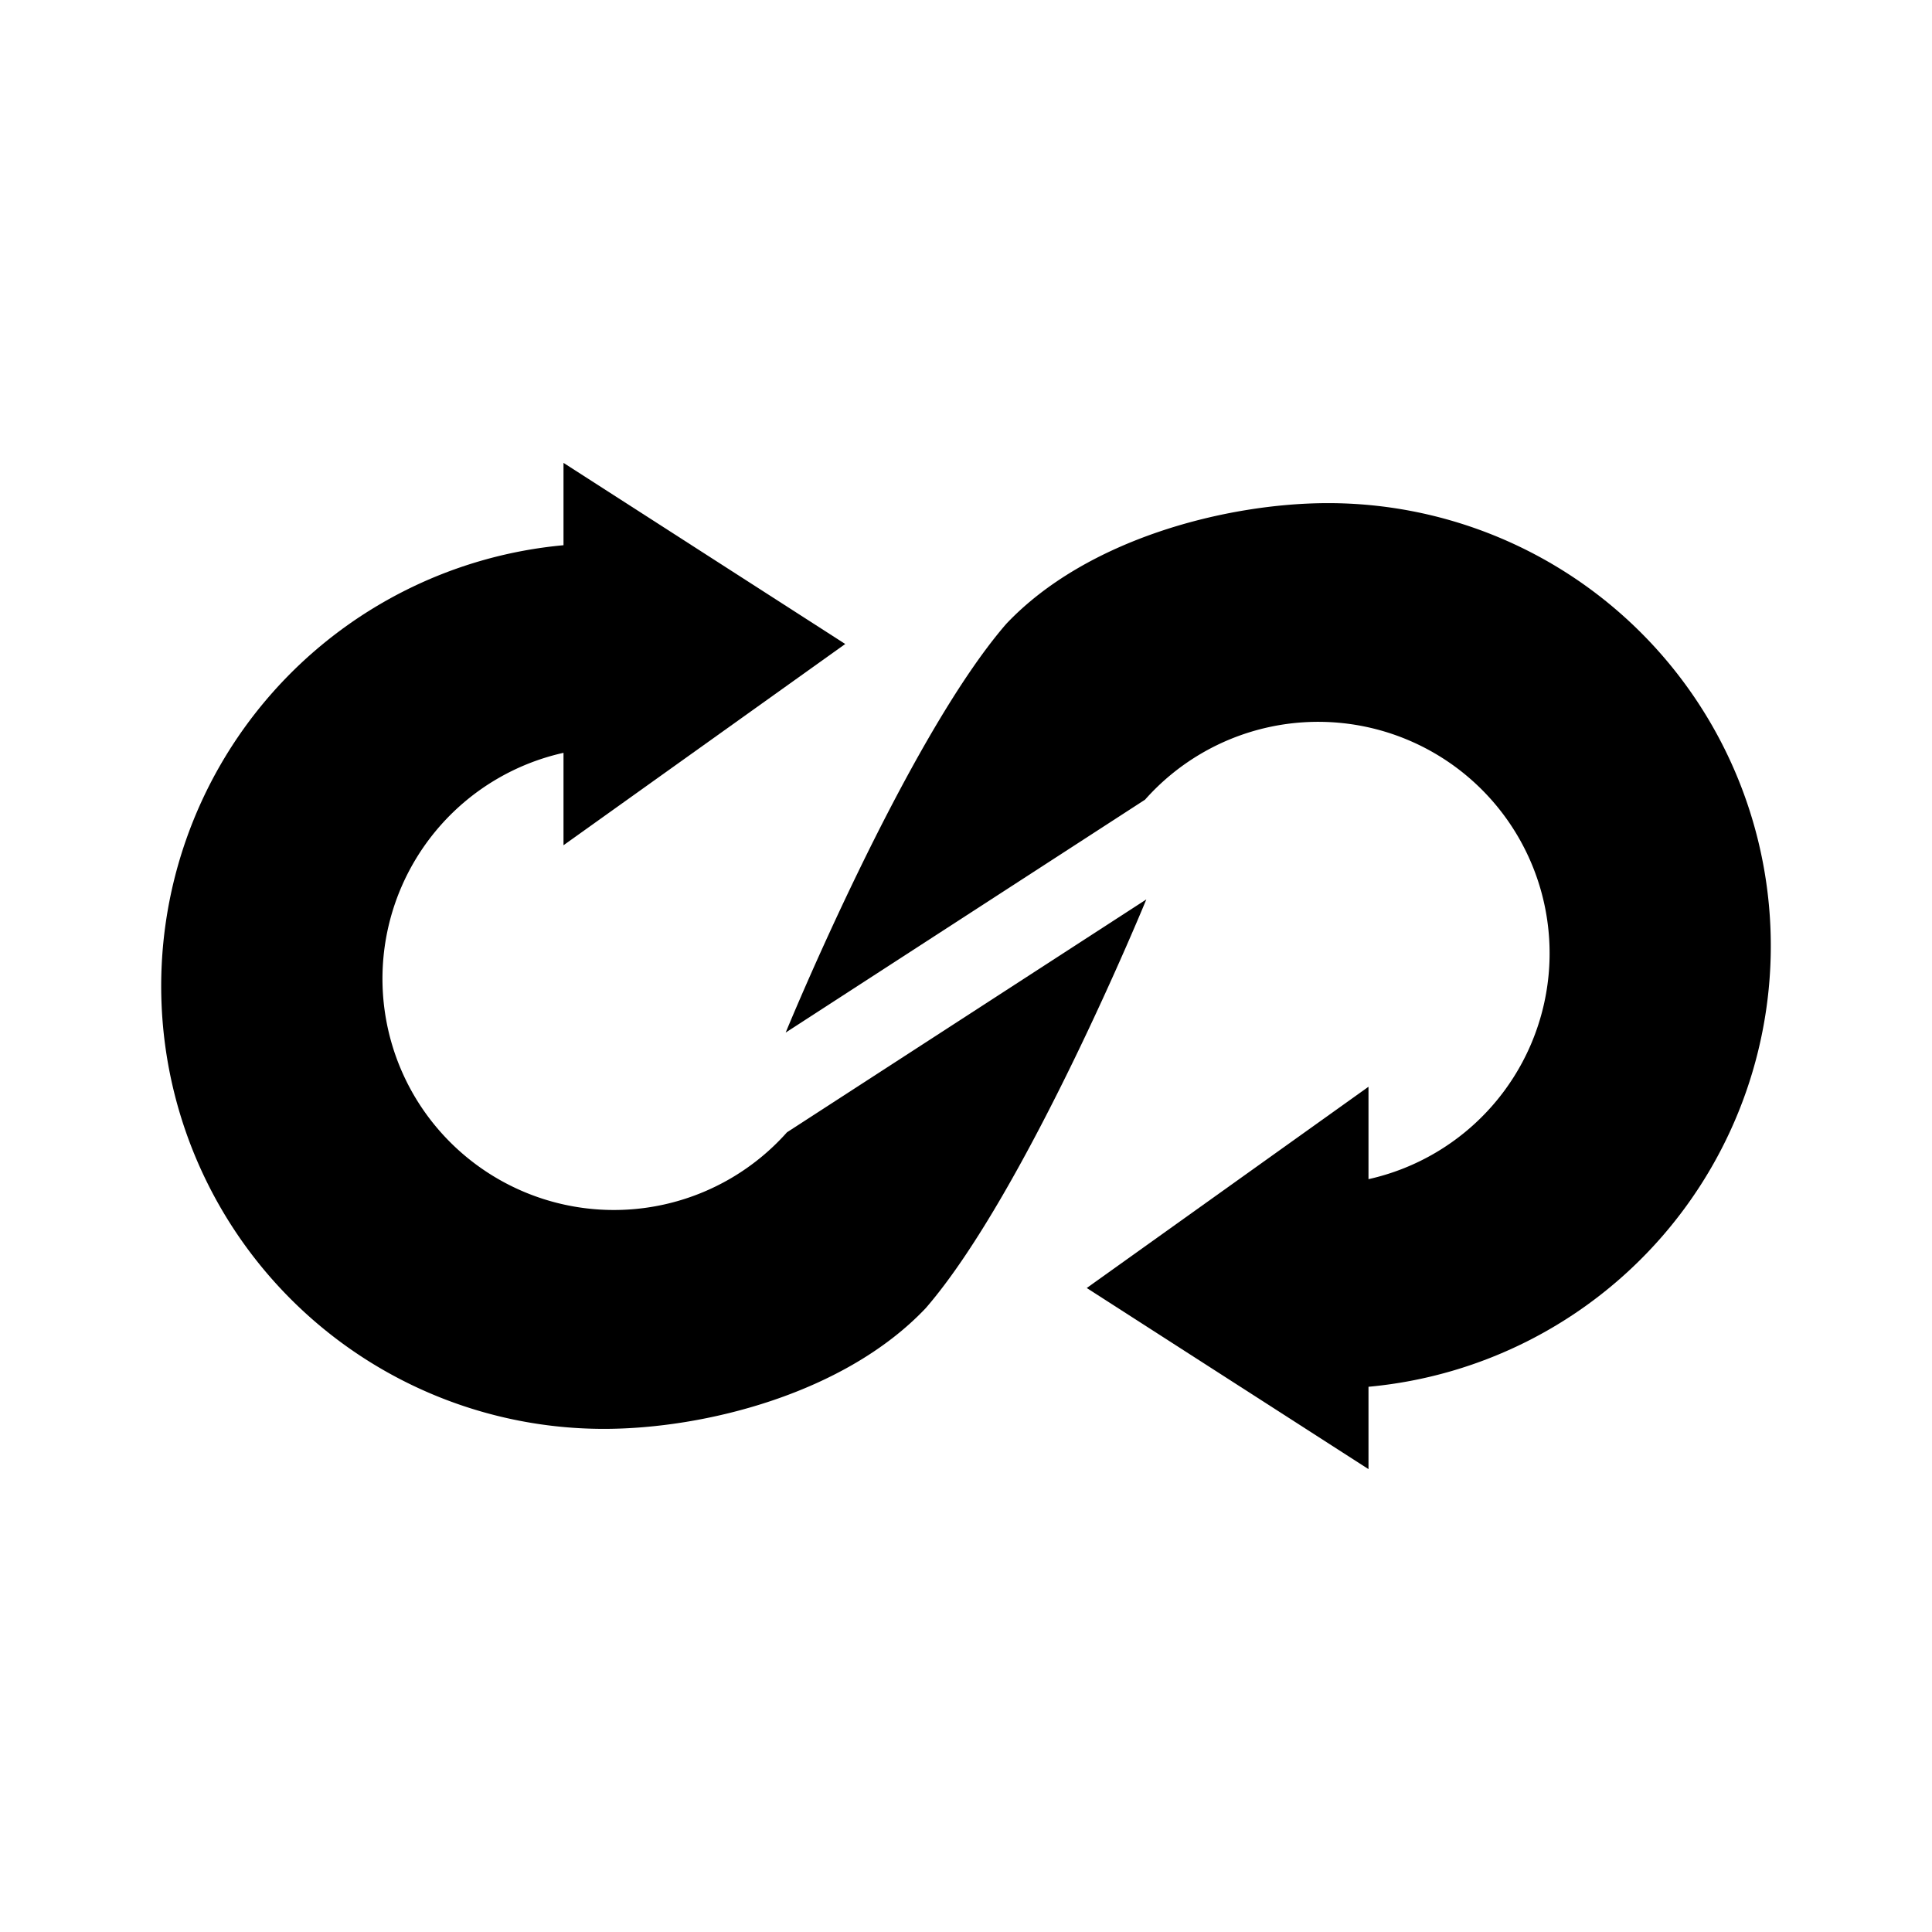 <svg xmlns="http://www.w3.org/2000/svg" width="1em" height="1em" viewBox="0 0 24 24"><path fill="currentColor" d="M7 9.352V10.5L10.5 8L7 5.75v1.023a5.5 5.5 0 0 0 .5 10.977c1.26 0 3-.443 4-1.5c1.25-1.443 2.74-5.077 2.74-5.077l-4.464 2.893a2.877 2.877 0 0 1-4.627-.449a2.875 2.875 0 0 1 1.85-4.265"/><path fill="currentColor" d="M17 14.648V13.5L13.5 16l3.5 2.25v-1.023a5.5 5.5 0 0 0-.5-10.977c-1.26 0-3 .443-4 1.5c-1.25 1.443-2.74 5.077-2.74 5.077l4.464-2.893A2.875 2.875 0 1 1 17 14.648"/></svg>